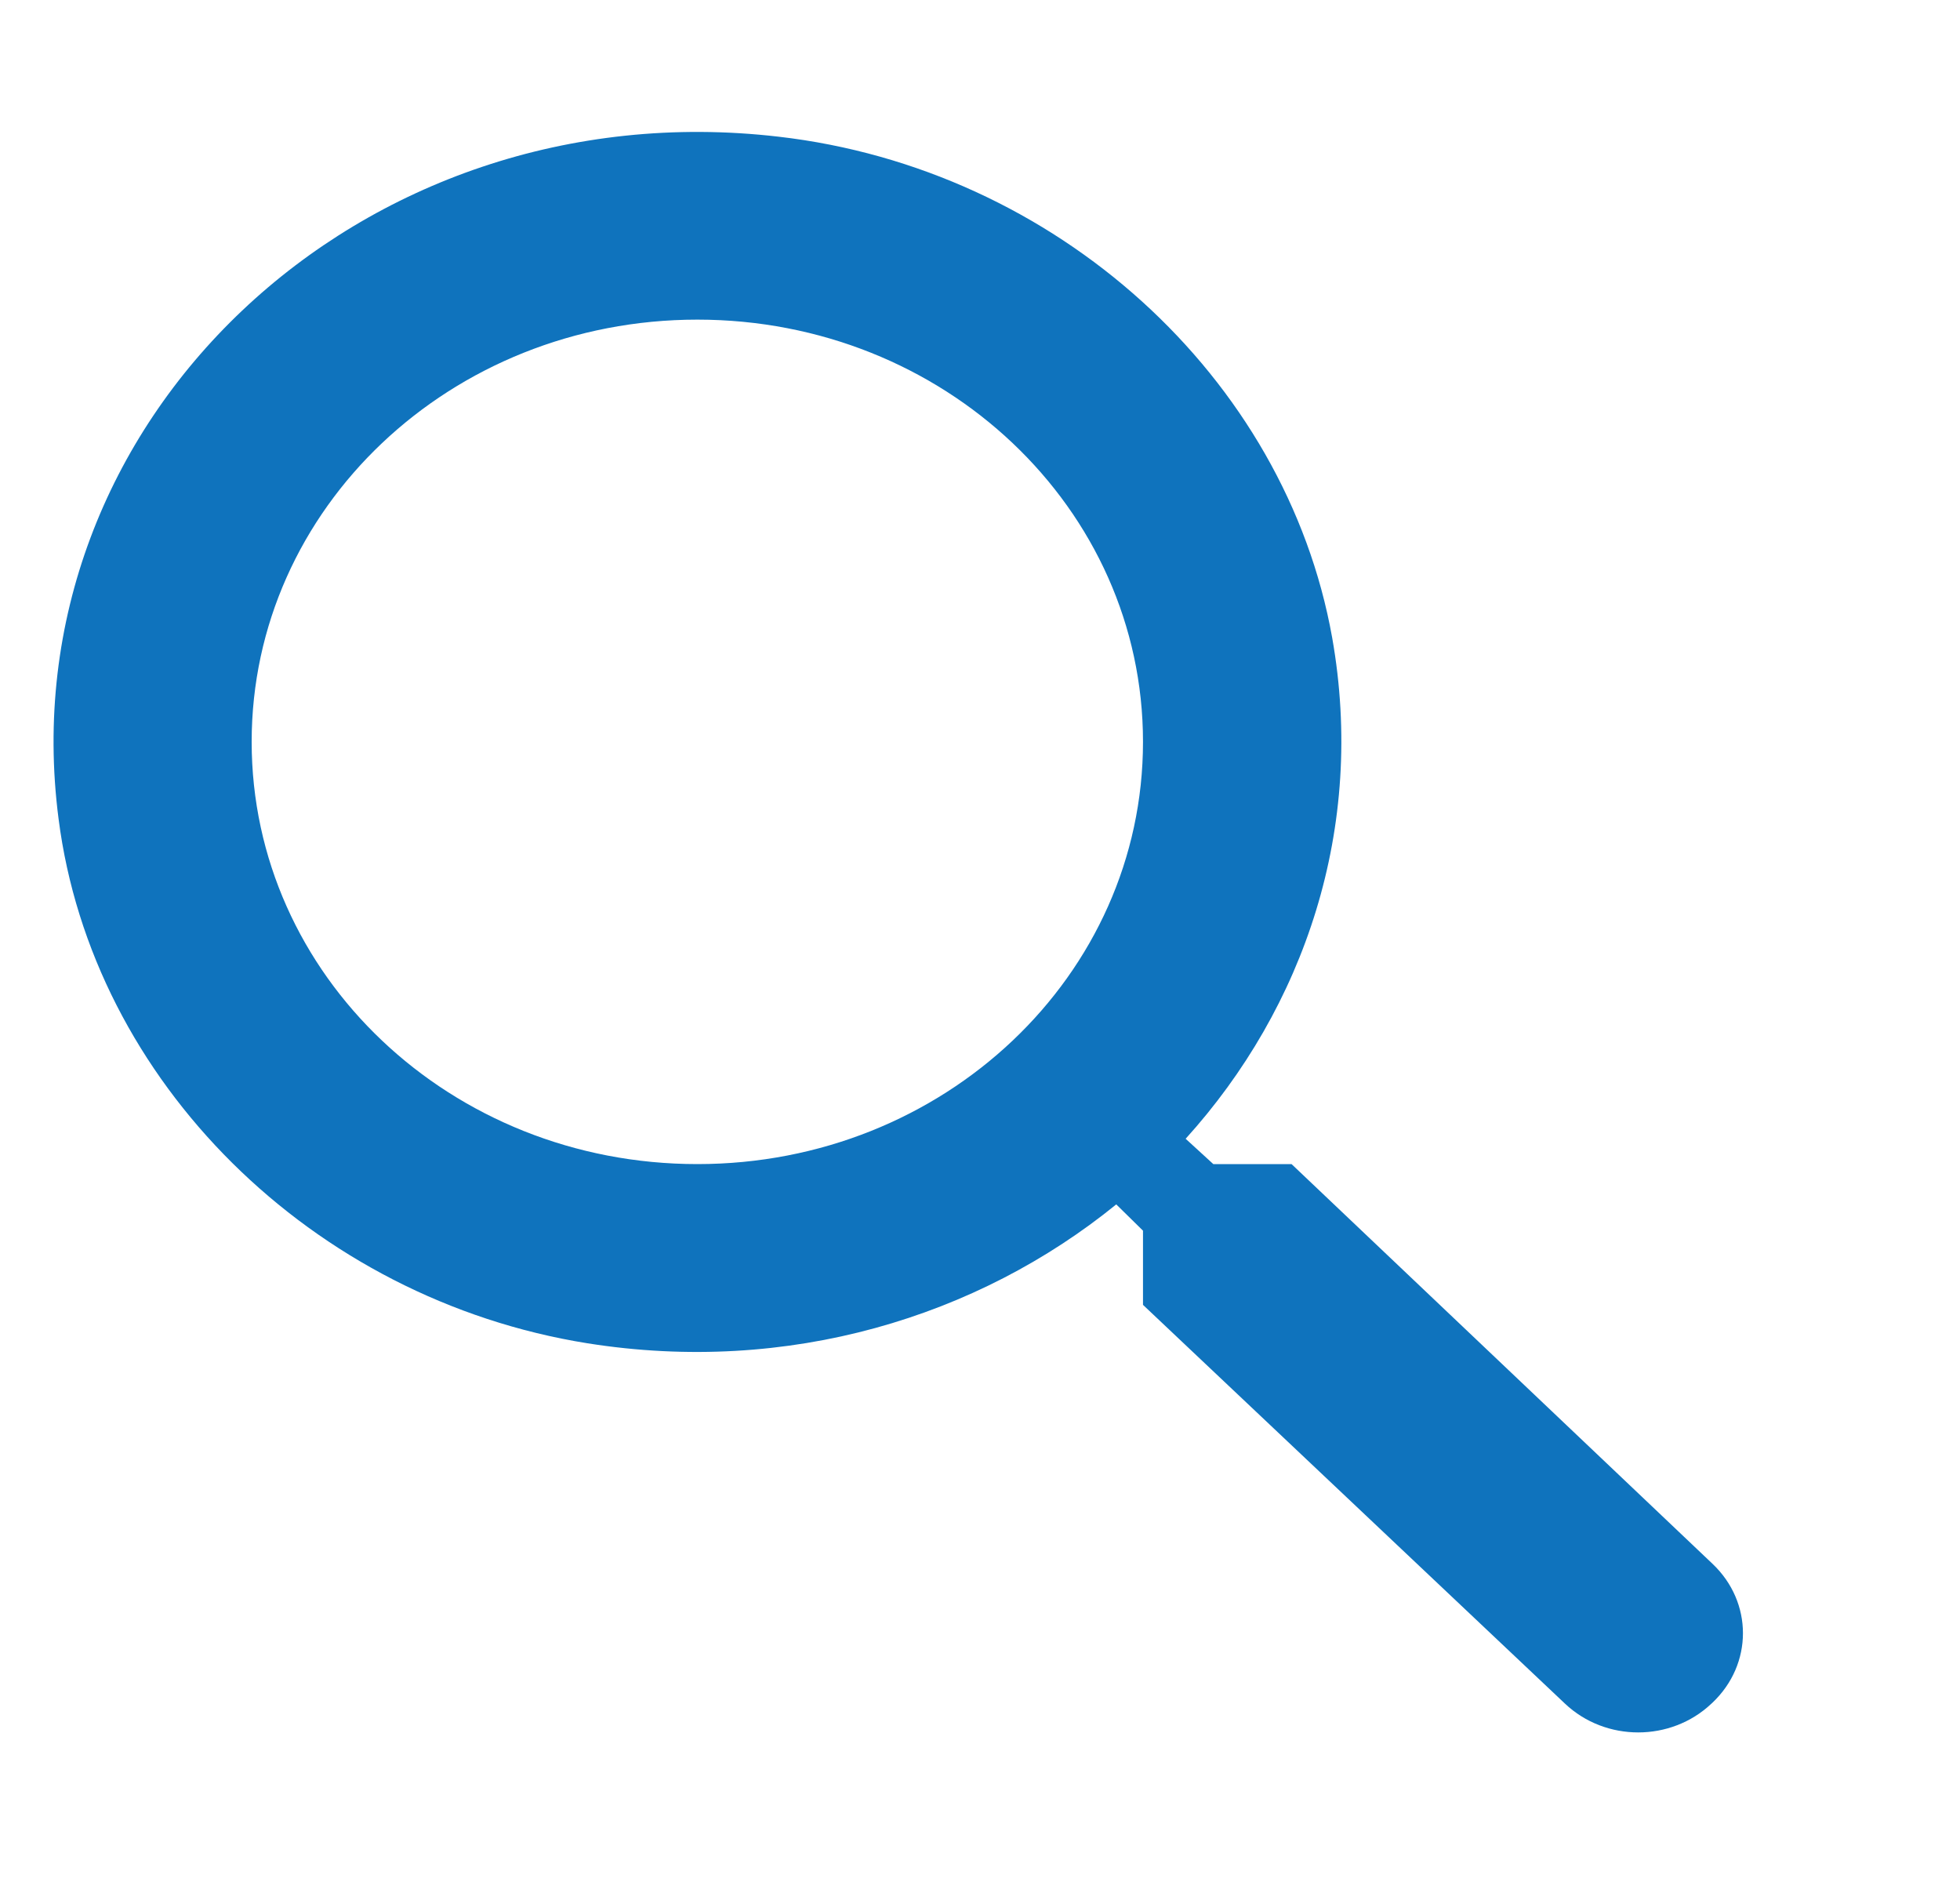 <svg width="25" height="24" viewBox="0 0 25 24" fill="none" xmlns="http://www.w3.org/2000/svg">
<g clip-path="url(#clip0_15_5)">
<path d="M16.474 14.845H15.476L15.123 14.522C16.638 12.847 17.422 10.561 16.992 8.132C16.398 4.806 13.468 2.15 9.93 1.743C4.587 1.121 0.09 5.38 0.747 10.442C1.176 13.792 3.981 16.568 7.492 17.13C10.057 17.537 12.47 16.795 14.238 15.359L14.579 15.694V16.64L19.961 21.725C20.479 22.215 21.312 22.215 21.83 21.725L21.843 21.713C22.361 21.222 22.361 20.432 21.843 19.942L16.474 14.845ZM8.895 14.845C5.749 14.845 3.21 12.44 3.21 9.46C3.21 6.481 5.749 4.076 8.895 4.076C12.04 4.076 14.579 6.481 14.579 9.46C14.579 12.44 12.04 14.845 8.895 14.845Z" fill="#0F73BD"/>
</g>
<defs>
<clipPath id="clip0_15_5">
<rect width="23.508" height="22.266" fill="white" transform="translate(0.683 0.755)"/>
</clipPath>
</defs>
</svg>
